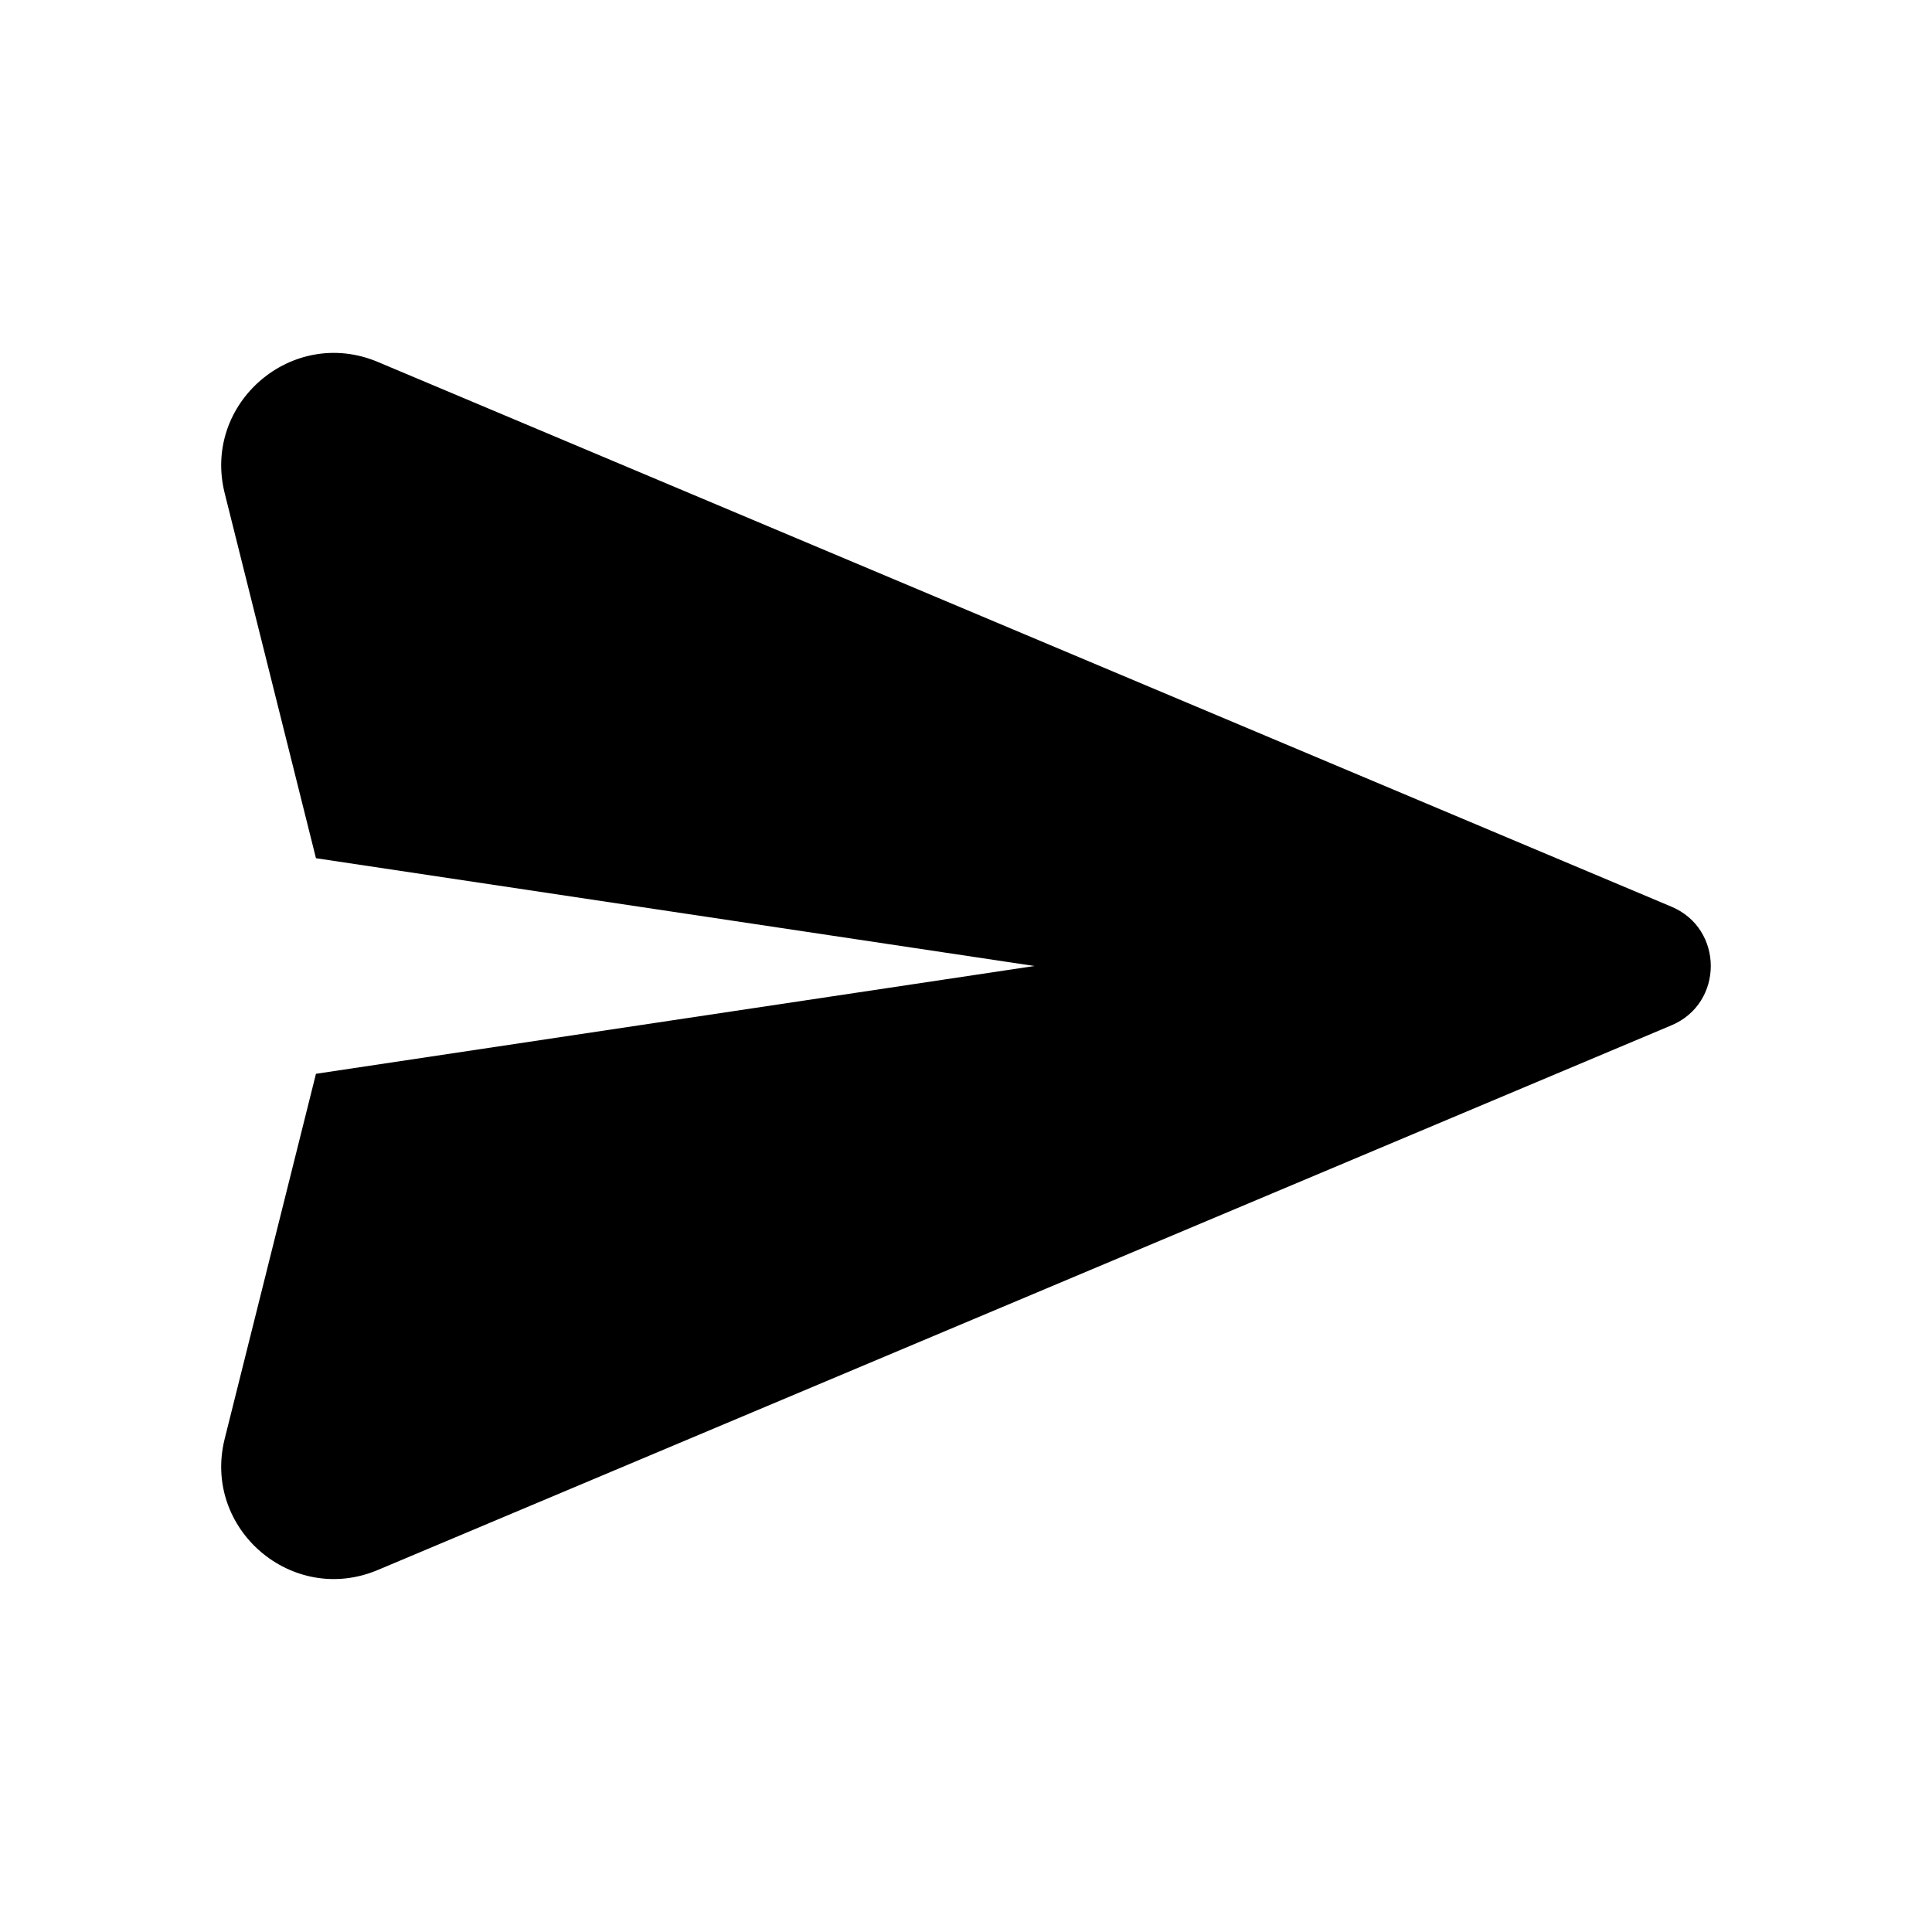 <svg xmlns="http://www.w3.org/2000/svg" width="24" height="24" fill="none" viewBox="0 0 24 24"><path fill="currentColor" fill-rule="evenodd" d="M2.791 17.874C2.512 18.993 3.63 19.951 4.693 19.503L20.763 12.737C21.415 12.463 21.415 11.537 20.763 11.263L4.693 4.496C3.63 4.049 2.512 5.007 2.791 6.126L3.925 10.661L12.85 12L3.925 13.339L2.791 17.874Z" clip-rule="evenodd"/></svg>